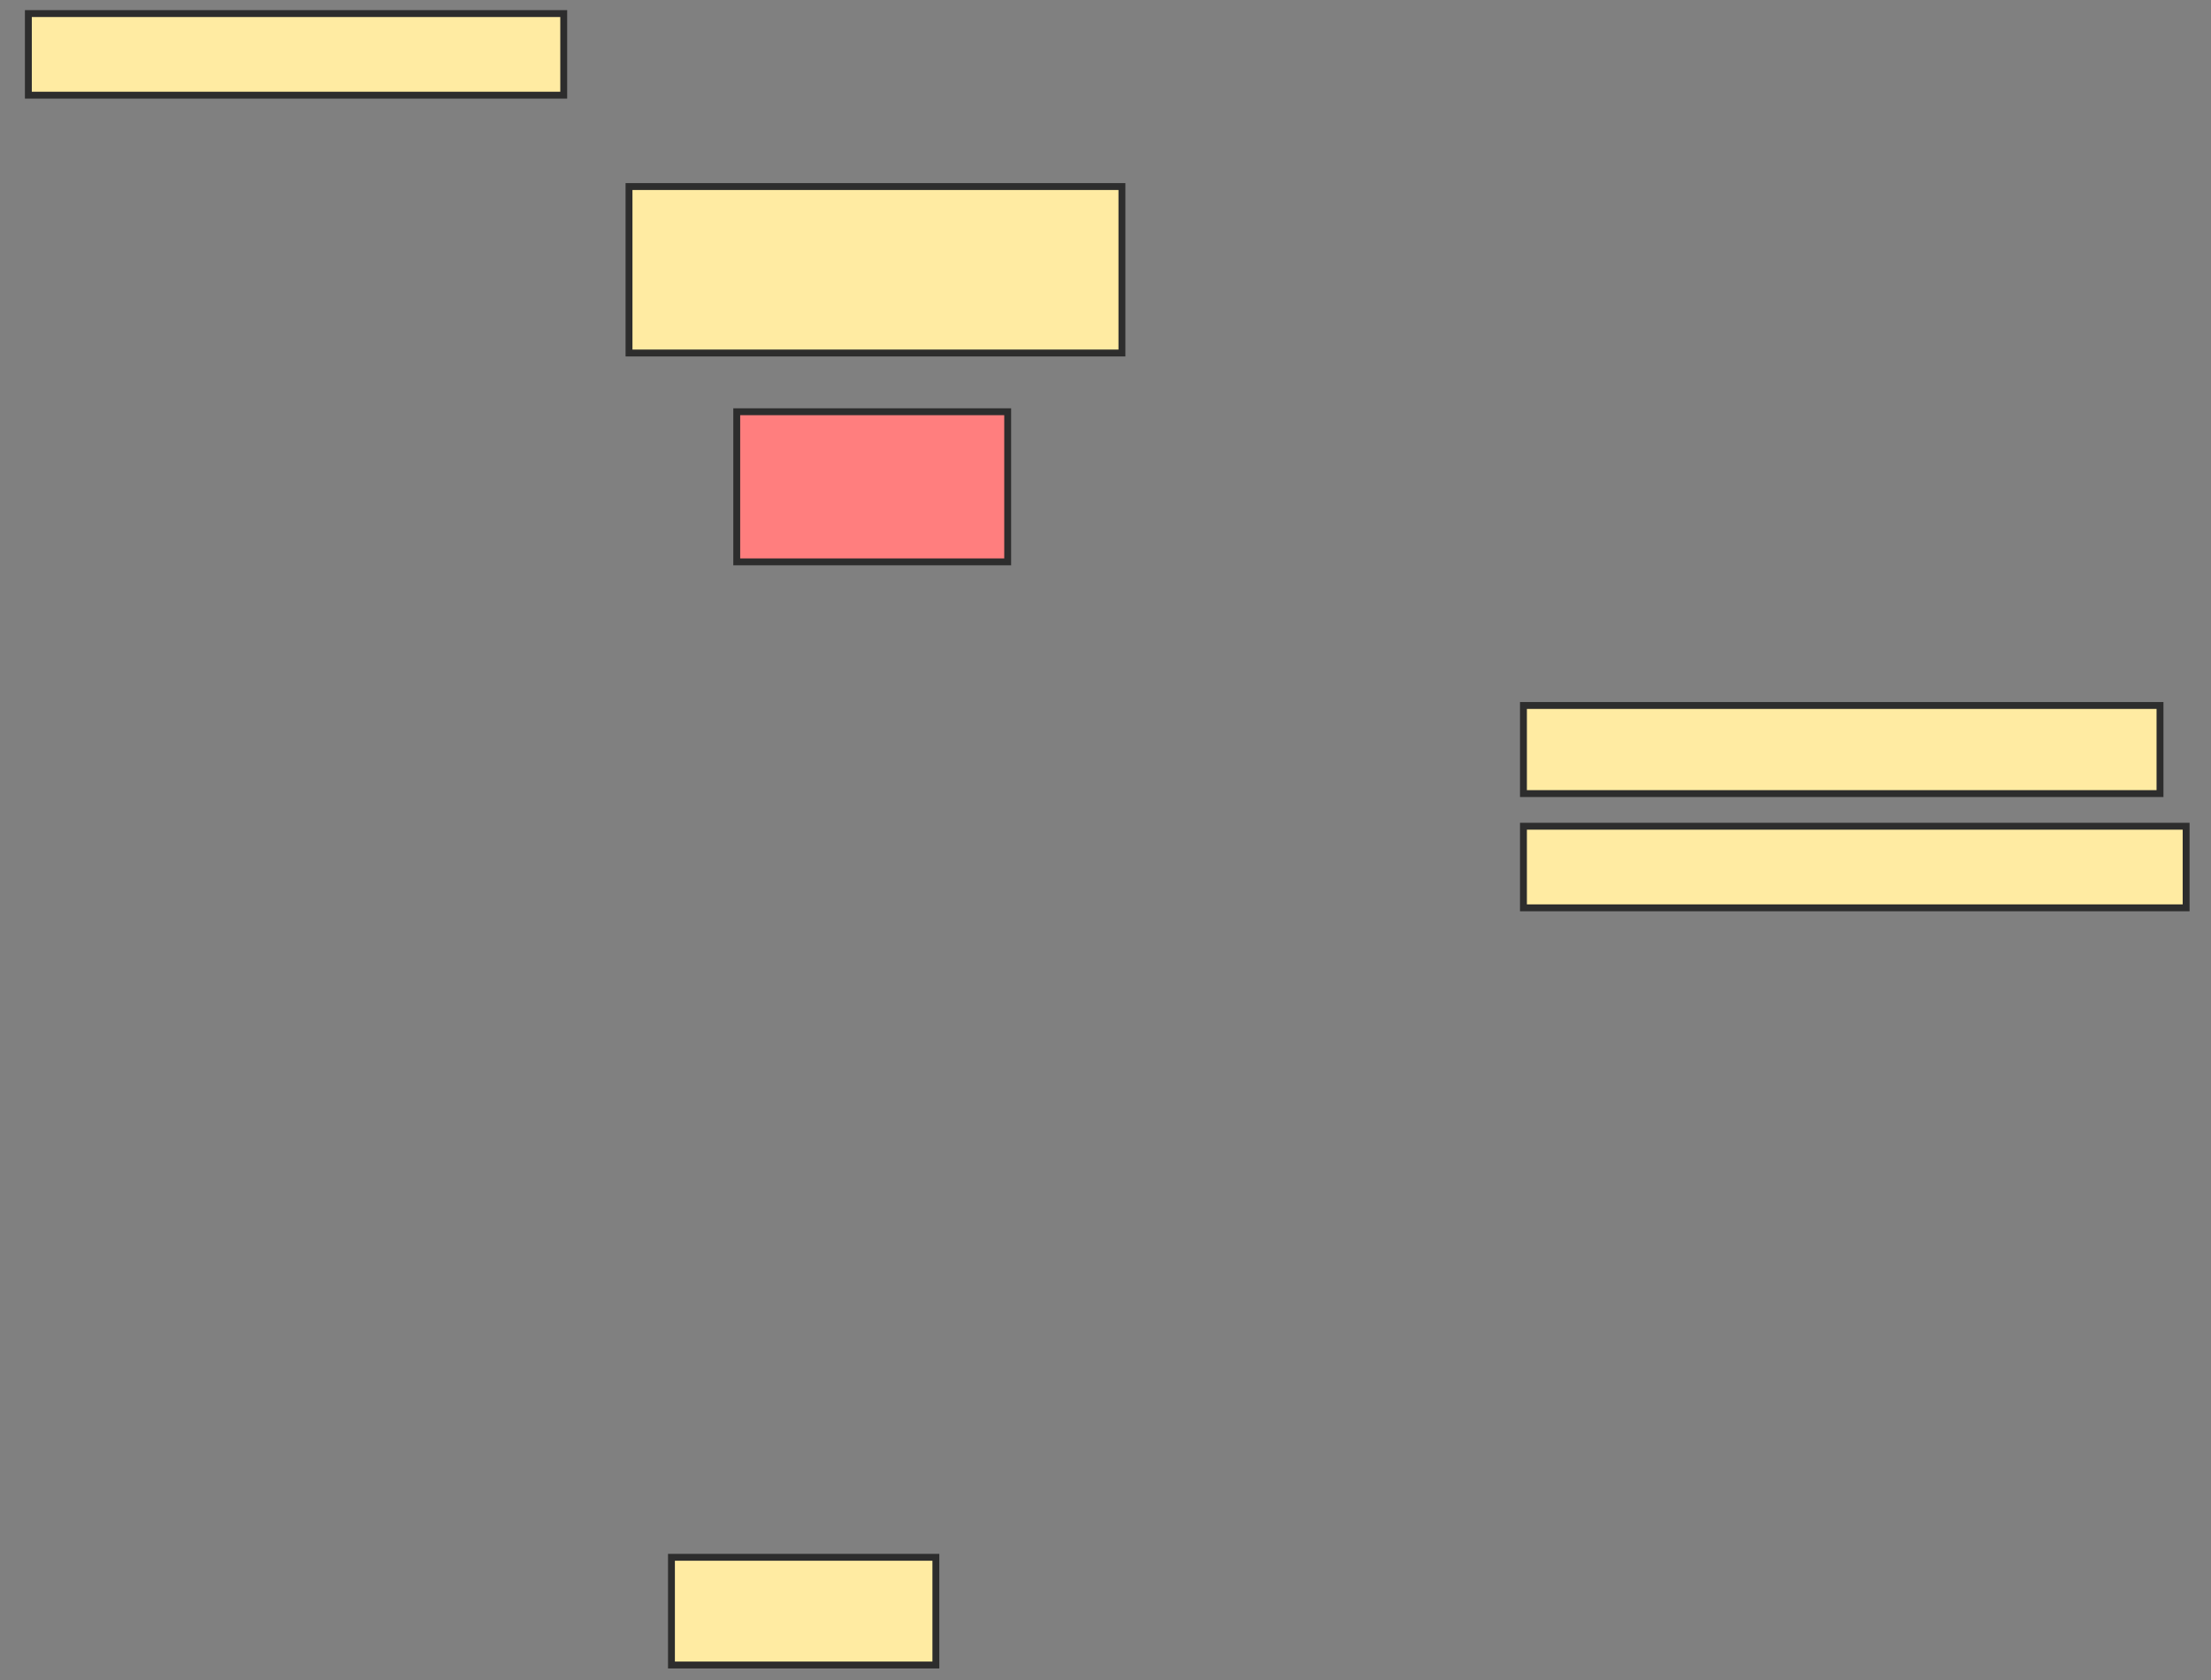 <svg xmlns="http://www.w3.org/2000/svg" width="321" height="244">
 <rect width="100%" height="100%" fill="#808080" stroke="none"/>
 <!-- Created with Image Occlusion Enhanced -->
 <g>
  <title>Labels</title>
 </g>
 <g>
  <title>Masks</title>
  <rect id="4d47d83f50894d09a573d92353fa5c52-ao-1" height="24.171" width="71.564" y="27.09" x="91.322" stroke-linecap="null" stroke-linejoin="null" stroke-dasharray="null" stroke="#2D2D2D" fill="#FFEBA2"/>
  <rect id="4d47d83f50894d09a573d92353fa5c52-ao-2" height="21.801" width="39.336" y="59.791" x="106.962" stroke-linecap="null" stroke-linejoin="null" stroke-dasharray="null" stroke="#2D2D2D" fill="#FF7E7E" class="qshape"/>
  <rect id="4d47d83f50894d09a573d92353fa5c52-ao-3" height="12.796" width="92.417" y="102.445" x="221.18" stroke-linecap="null" stroke-linejoin="null" stroke-dasharray="null" stroke="#2D2D2D" fill="#FFEBA2"/>
  <rect id="4d47d83f50894d09a573d92353fa5c52-ao-4" height="11.848" width="96.209" y="119.981" x="221.18" stroke-linecap="null" stroke-linejoin="null" stroke-dasharray="null" stroke="#2D2D2D" fill="#FFEBA2"/>
  <rect id="4d47d83f50894d09a573d92353fa5c52-ao-5" height="15.64" width="38.389" y="226.142" x="97.483" stroke-linecap="null" stroke-linejoin="null" stroke-dasharray="null" stroke="#2D2D2D" fill="#FFEBA2"/>
  <rect id="4d47d83f50894d09a573d92353fa5c52-ao-6" height="11.848" width="77.725" y="1.972" x="4.118" stroke-linecap="null" stroke-linejoin="null" stroke-dasharray="null" stroke="#2D2D2D" fill="#FFEBA2"/>
 </g>
</svg>